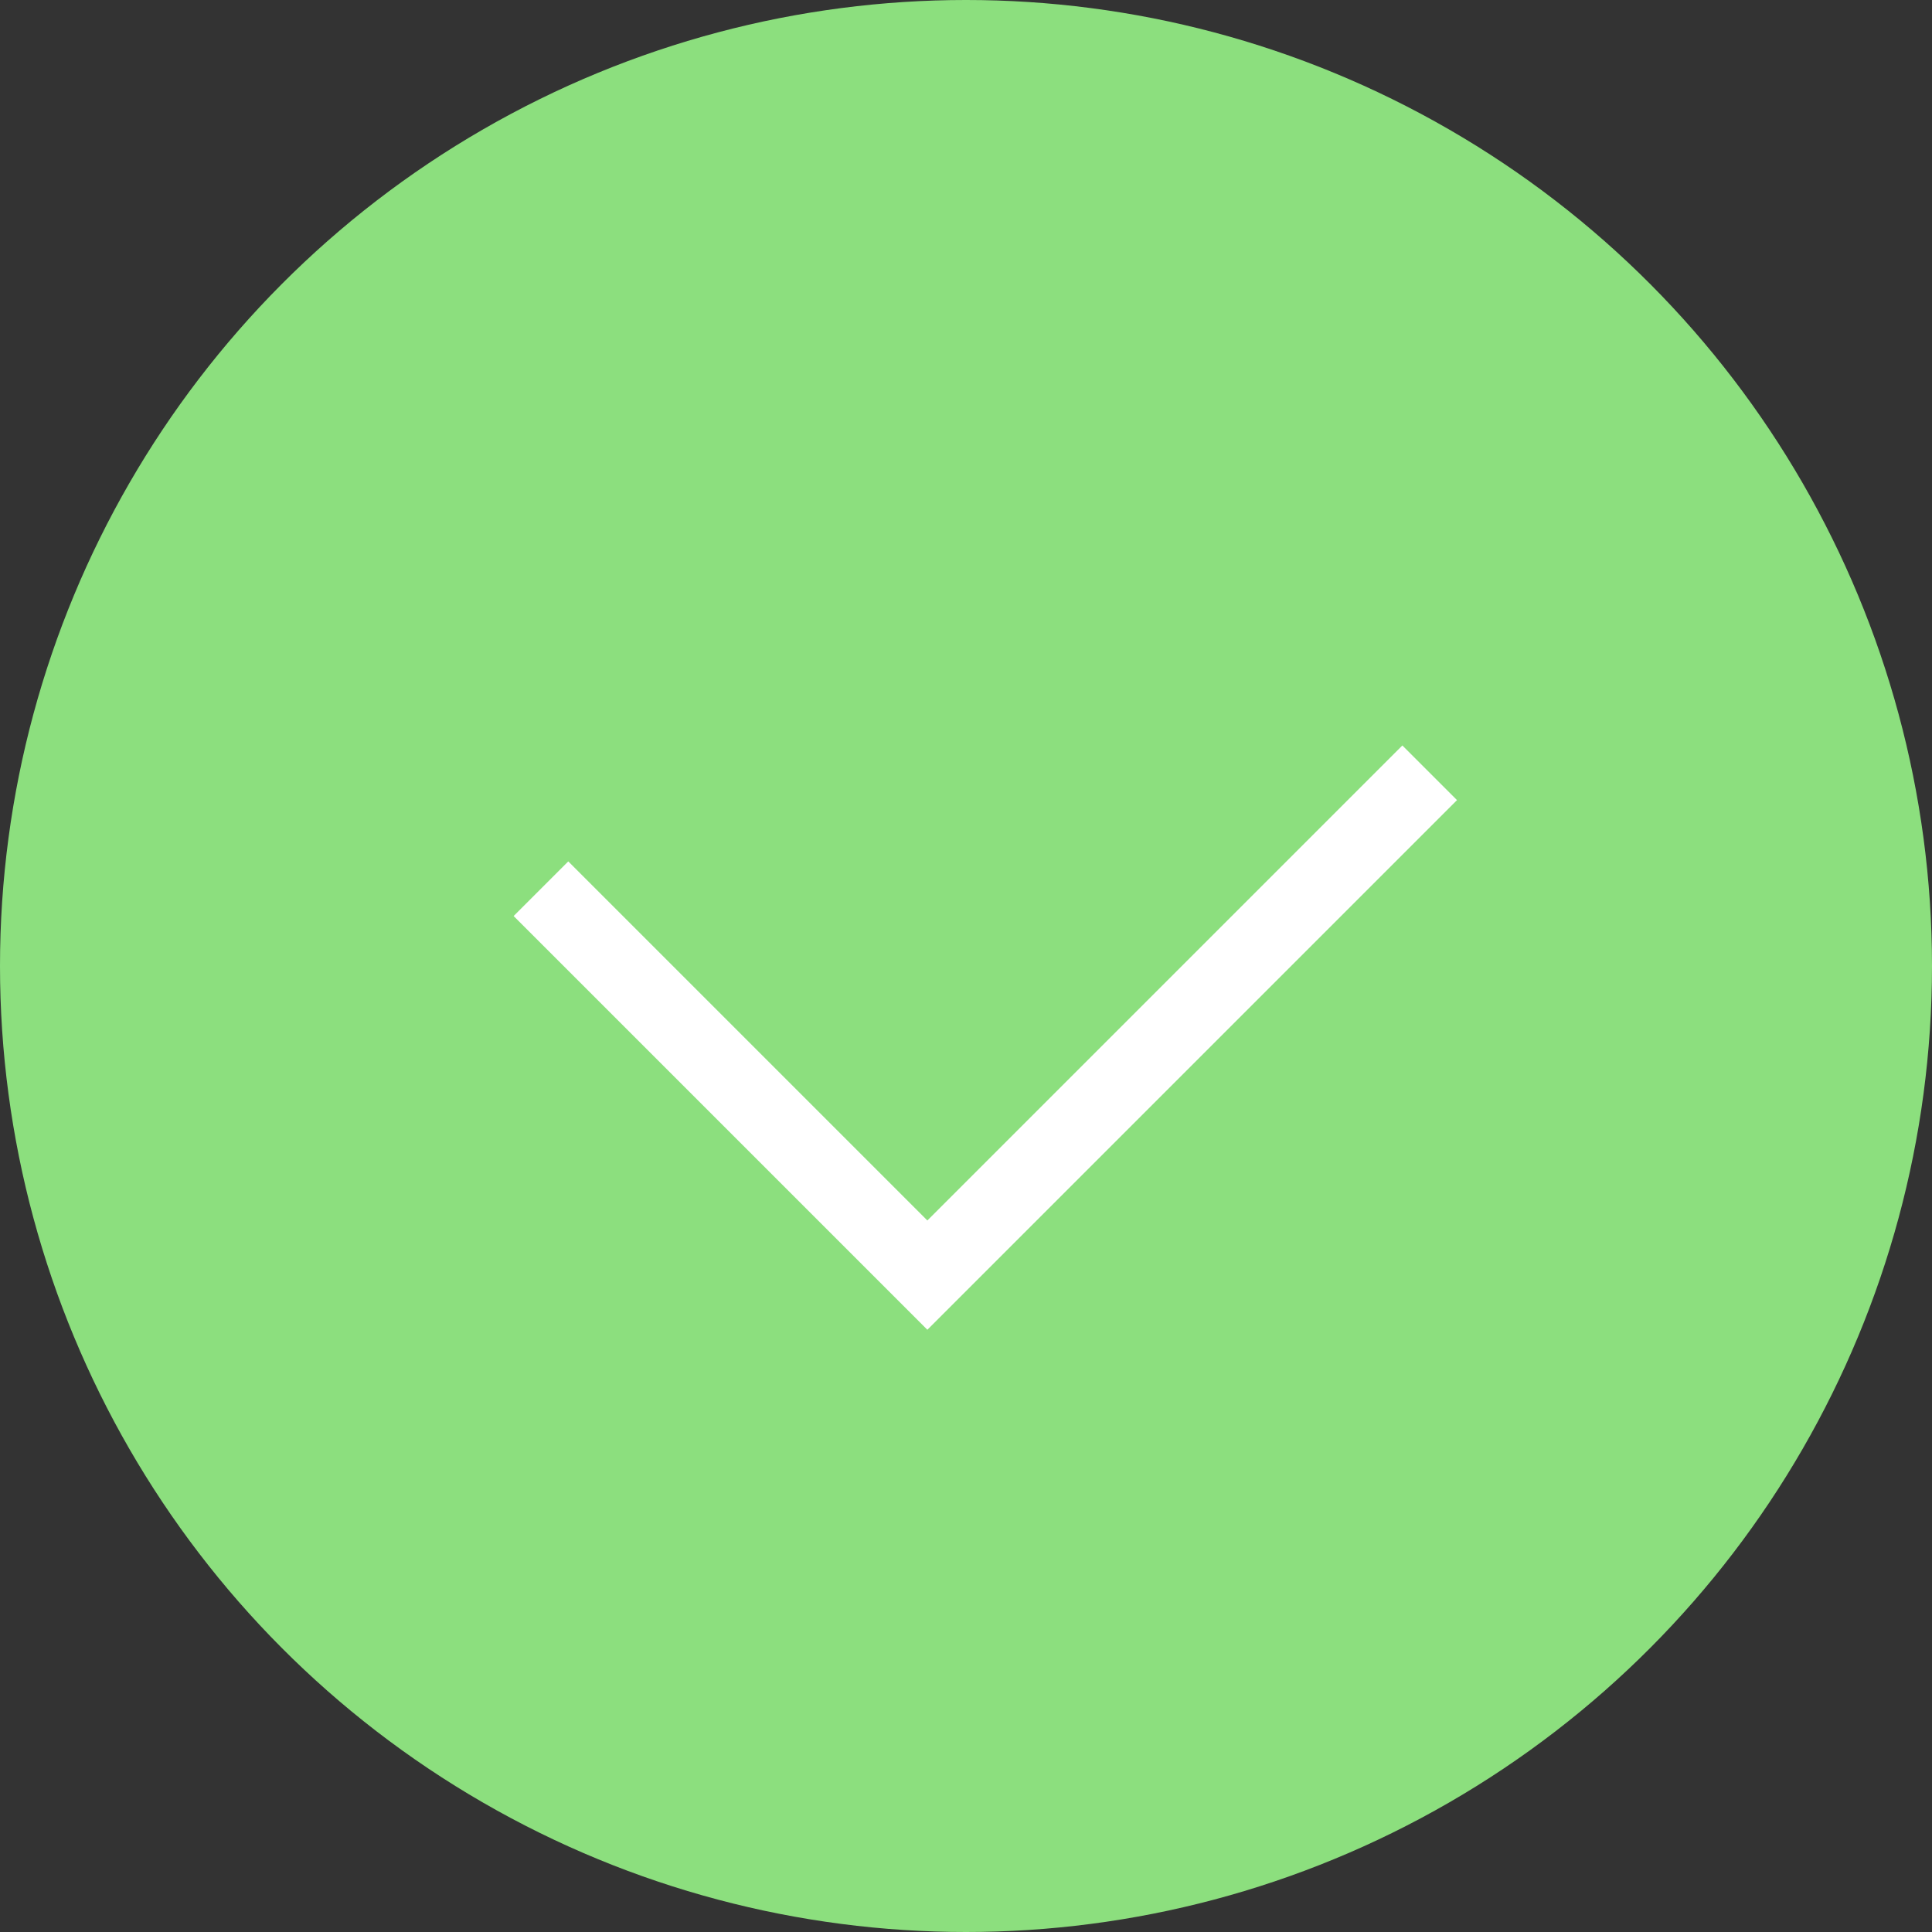<svg width="25" height="25" viewBox="0 0 25 25" fill="none" xmlns="http://www.w3.org/2000/svg">
<rect x="0" y="0" width="25" height="25" fill="#333333" stroke="none"/>
<g id="Group 40363">
<circle id="Ellipse 62" cx="12.5" cy="12.5" r="12.5" fill="#8CDF7E"/>
<path id="Vector 886" d="M7 11.5L12 16.5L18.5 10" stroke="white"/>
</g>
</svg>
